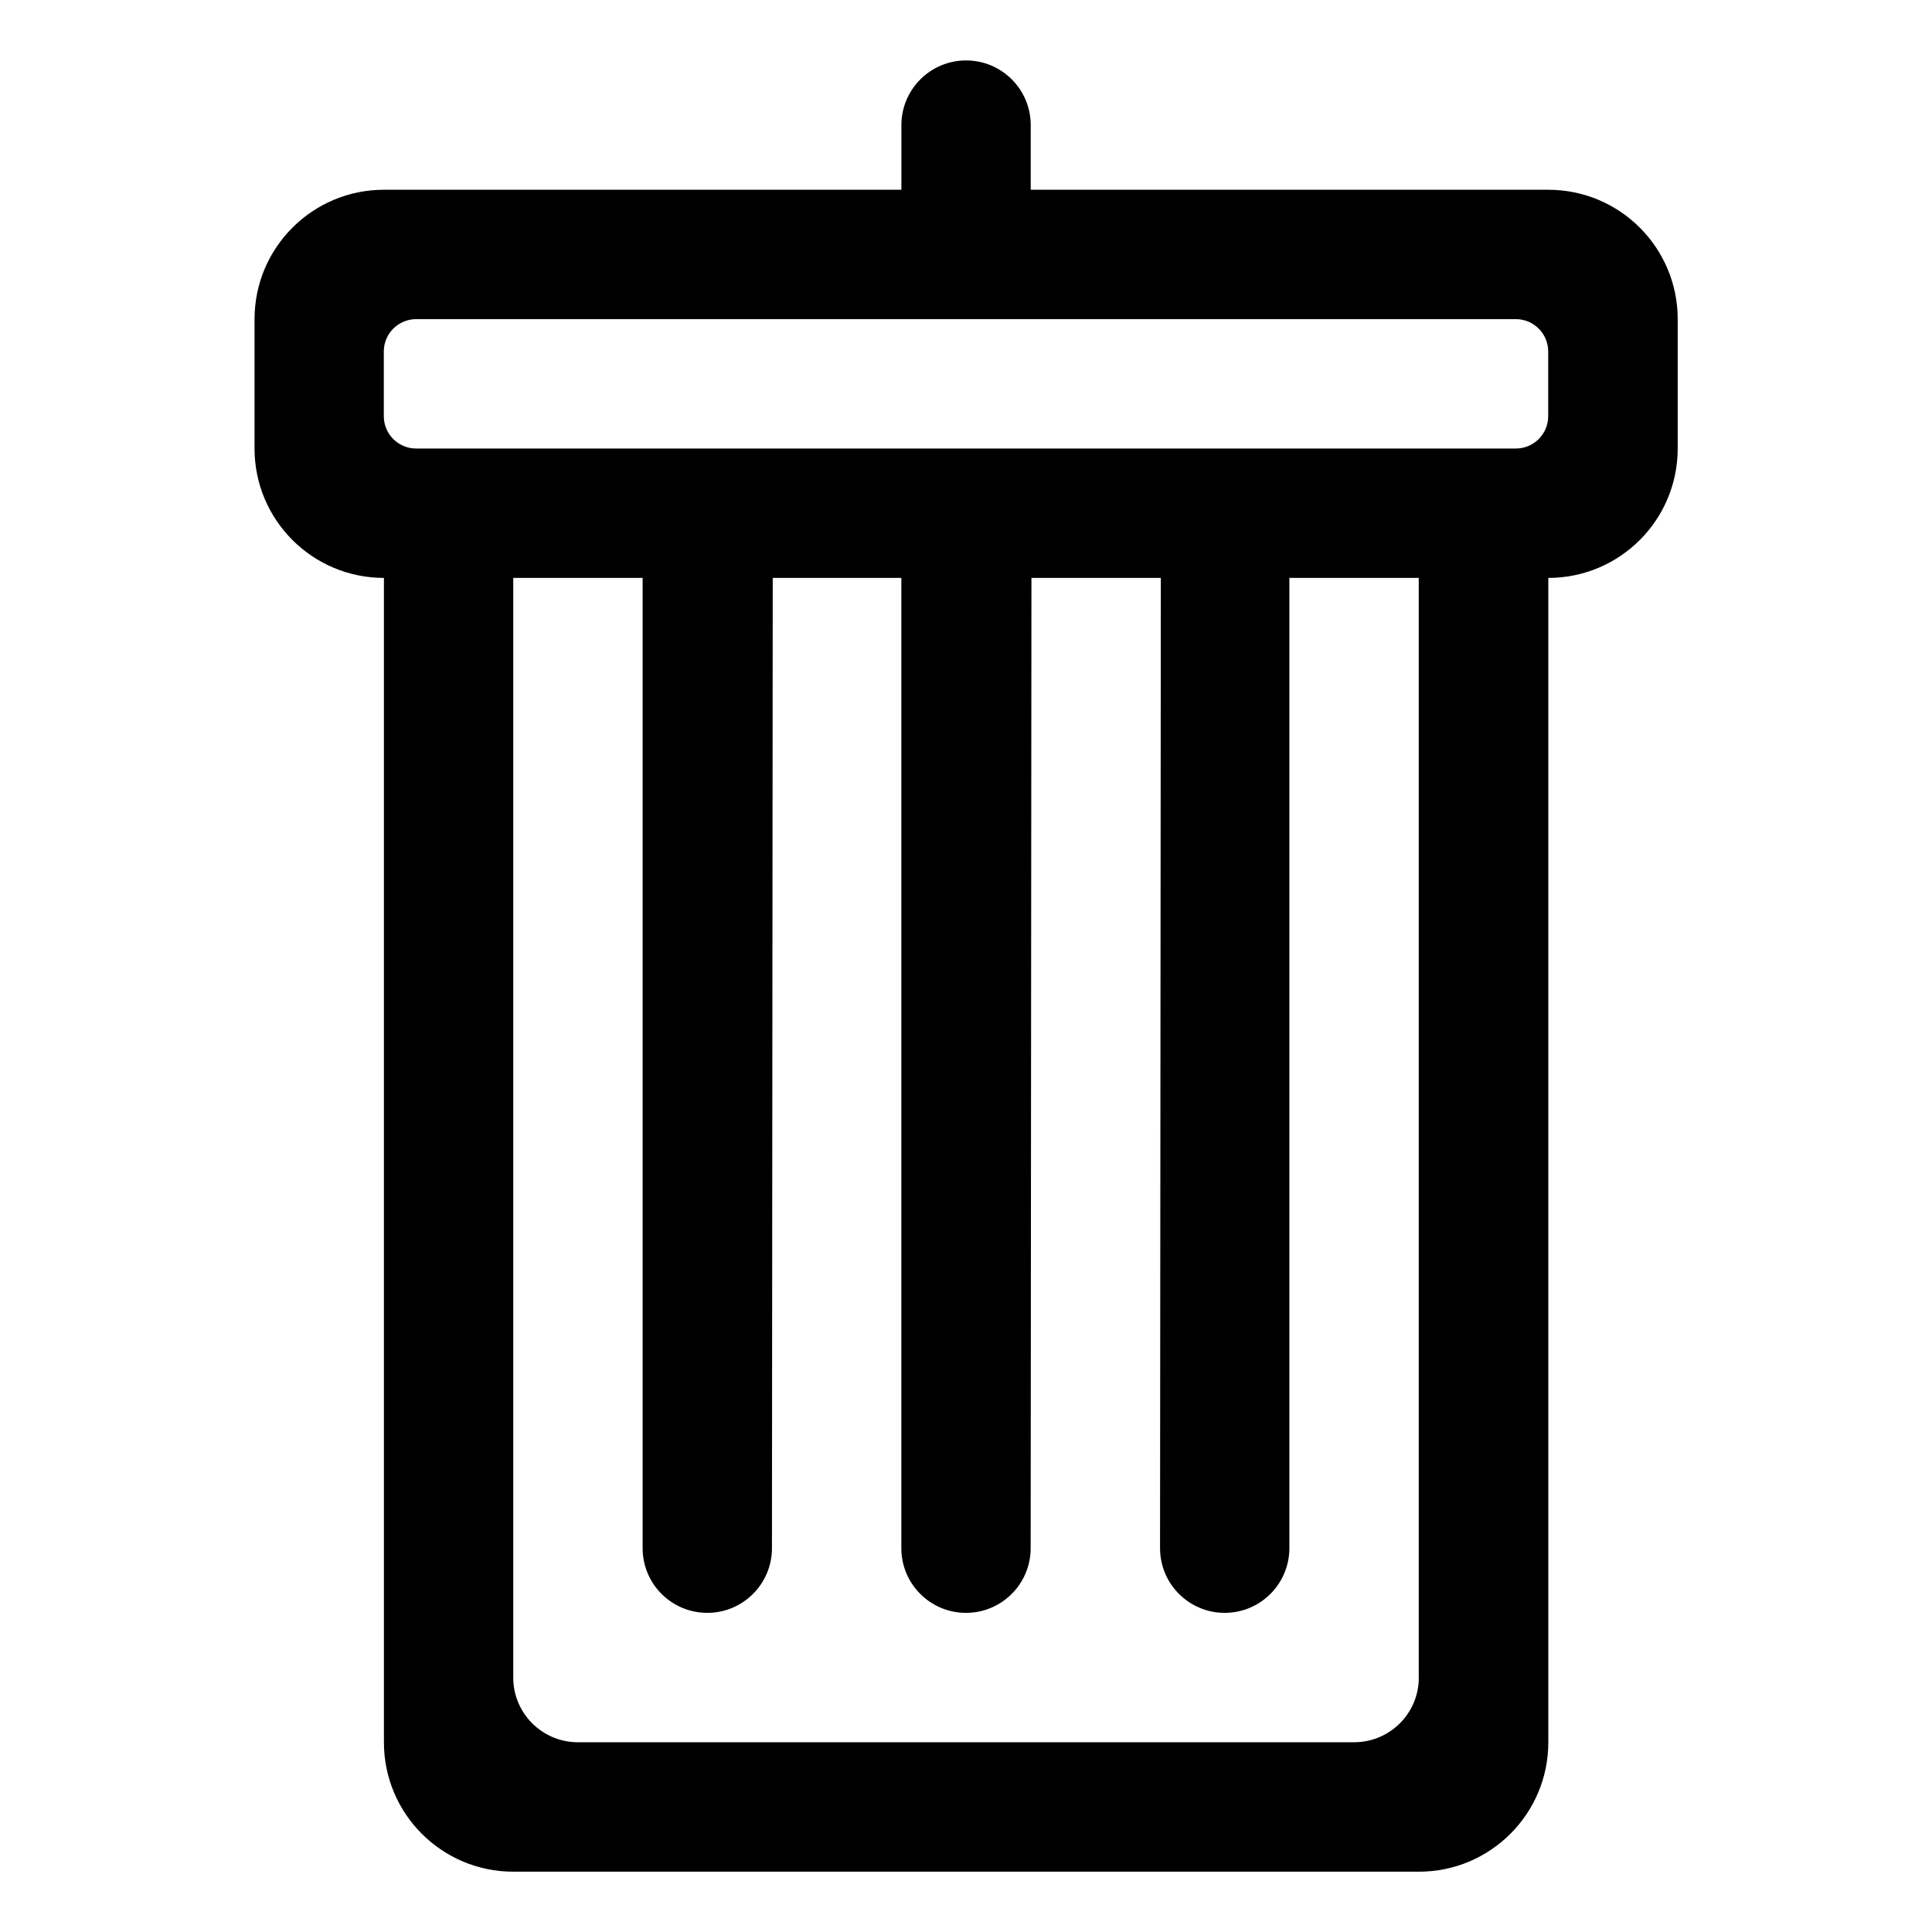 <?xml version="1.0" encoding="utf-8"?>
<!-- Generated by IcoMoon.io -->
<!DOCTYPE svg PUBLIC "-//W3C//DTD SVG 1.1//EN" "http://www.w3.org/Graphics/SVG/1.1/DTD/svg11.dtd">
<svg version="1.1" xmlns="http://www.w3.org/2000/svg" xmlns:xlink="http://www.w3.org/1999/xlink" width="32" height="32" viewBox="0 0 32 32">
<path d="M25.643 3.143h-8.571c0 0 0-0.805 0-1.071 0-0.592-0.48-1.071-1.071-1.071s-1.071 0.48-1.071 1.071c0 0.592 0 1.071 0 1.071h-8.571c-1.183 0-2.143 0.959-2.143 2.143v2.143c0 1.183 0.959 2.143 2.143 2.143v19.286c0 1.183 0.959 2.143 2.143 2.143h15c1.183 0 2.143-0.959 2.143-2.143v-19.286c1.183 0 2.143-0.959 2.143-2.143v-2.143c0-1.183-0.959-2.143-2.143-2.143zM23.5 27.786c0 0.592-0.48 1.071-1.071 1.071h-12.857c-0.592 0-1.071-0.48-1.071-1.071v-18.214h2.143v16.071c0 0.592 0.48 1.071 1.071 1.071s1.071-0.48 1.071-1.071l0.013-16.071h2.13v16.071c0 0.592 0.48 1.071 1.071 1.071s1.071-0.48 1.071-1.071l0.013-16.071h2.143l-0.013 16.071c0 0.592 0.48 1.071 1.071 1.071s1.071-0.48 1.071-1.071v-16.071h2.143v18.214zM25.643 6.893c0 0.296-0.24 0.536-0.536 0.536h-18.214c-0.296 0-0.536-0.24-0.536-0.536v-1.071c0-0.296 0.24-0.536 0.536-0.536h18.214c0.296 0 0.536 0.24 0.536 0.536v1.071z"></path>
</svg>
